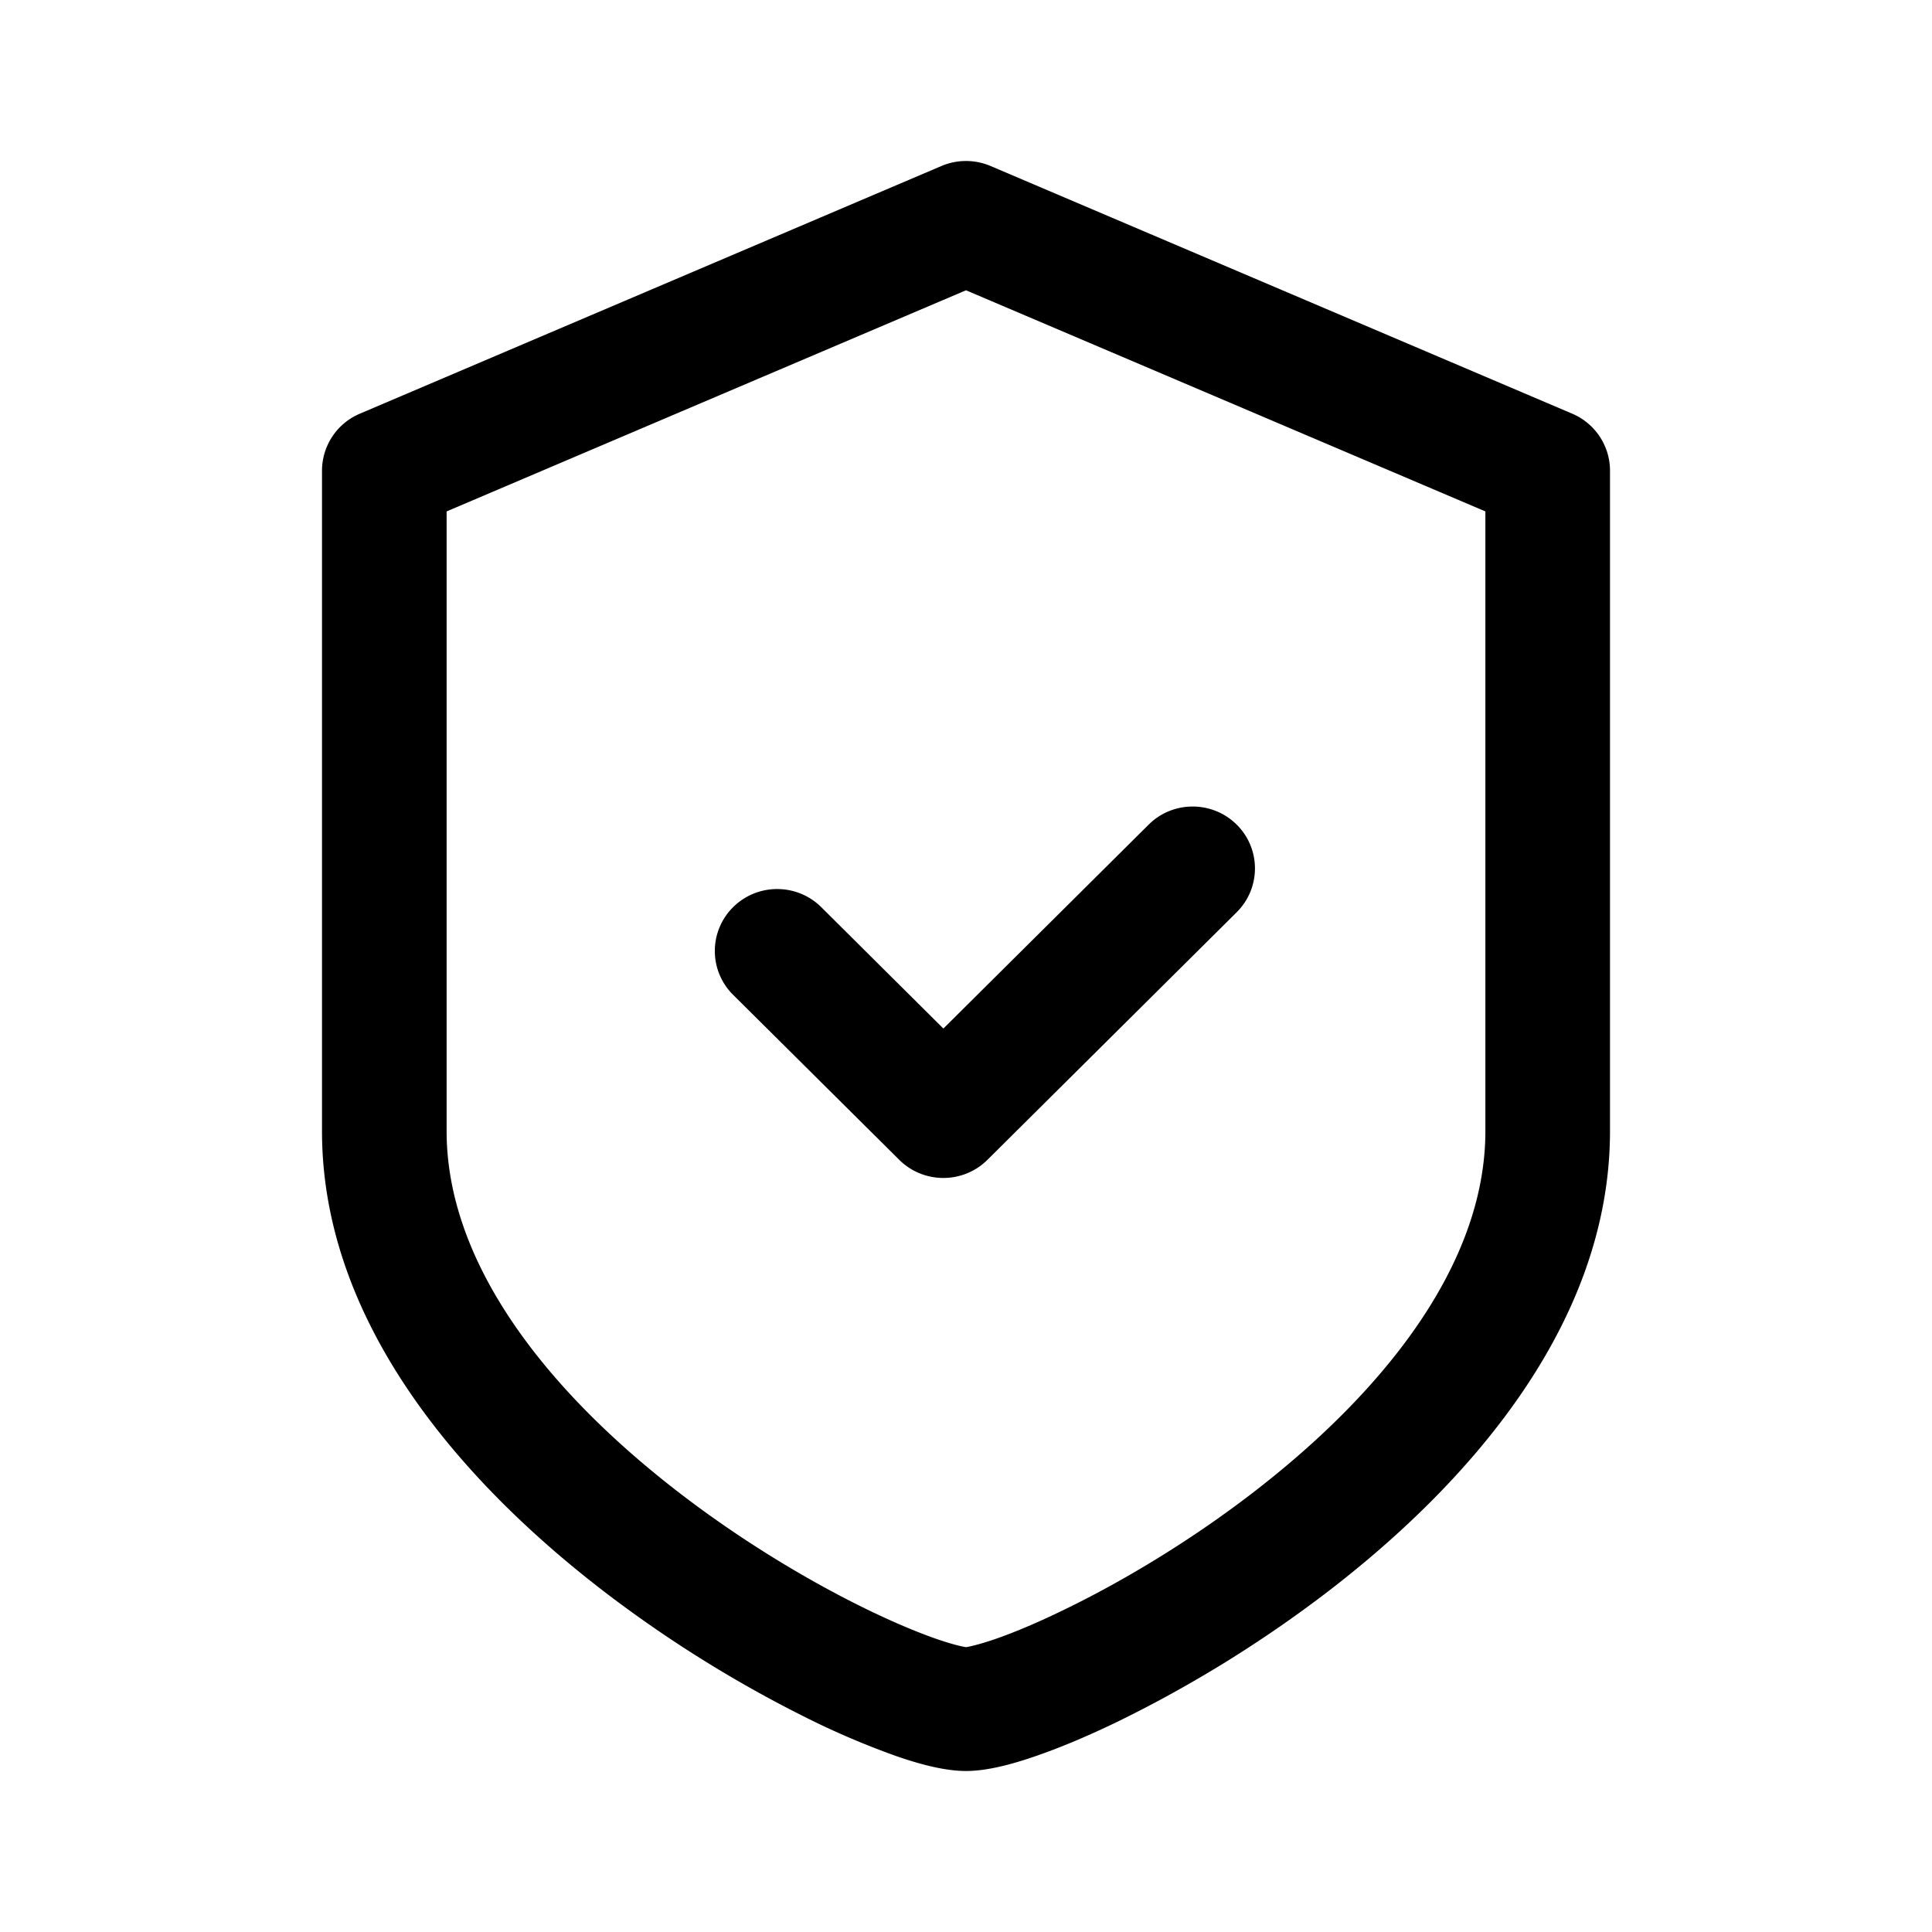 <svg xmlns="http://www.w3.org/2000/svg" width="24" height="24" fill="none" class="persona-icon" viewBox="0 0 24 24"><path fill="currentColor" fill-rule="evenodd" d="M11.695 2.062a.78.78 0 0 1 .61 0l7.226 3.077c.284.121.469.4.469.707v8.205c0 2.43-1.81 4.425-3.528 5.738a15.5 15.5 0 0 1-2.568 1.588c-.384.187-.74.336-1.044.44-.278.096-.592.183-.86.183s-.582-.087-.86-.183a10 10 0 0 1-1.045-.44 15.5 15.5 0 0 1-2.567-1.588C5.809 18.475 4 16.481 4 14.051V5.846a.77.77 0 0 1 .47-.707zM5.548 6.353v7.698c0 1.673 1.288 3.268 2.924 4.519.794.607 1.62 1.093 2.303 1.425.342.166.64.289.871.369.218.074.326.093.35.097h.008c.024-.004.132-.023.35-.097.232-.08.529-.203.87-.37.684-.331 1.51-.817 2.304-1.424 1.636-1.25 2.924-2.846 2.924-4.519V6.353L12 3.606z" clip-rule="evenodd"/><path fill="currentColor" fill-rule="evenodd" d="M15.363 10.244c.302.3.302.787 0 1.088l-3.097 3.076c-.302.3-.792.3-1.095 0l-2.064-2.05a.766.766 0 0 1 0-1.089c.302-.3.792-.3 1.095 0l1.517 1.508 2.55-2.533c.301-.3.792-.3 1.094 0" clip-rule="evenodd"/></svg>